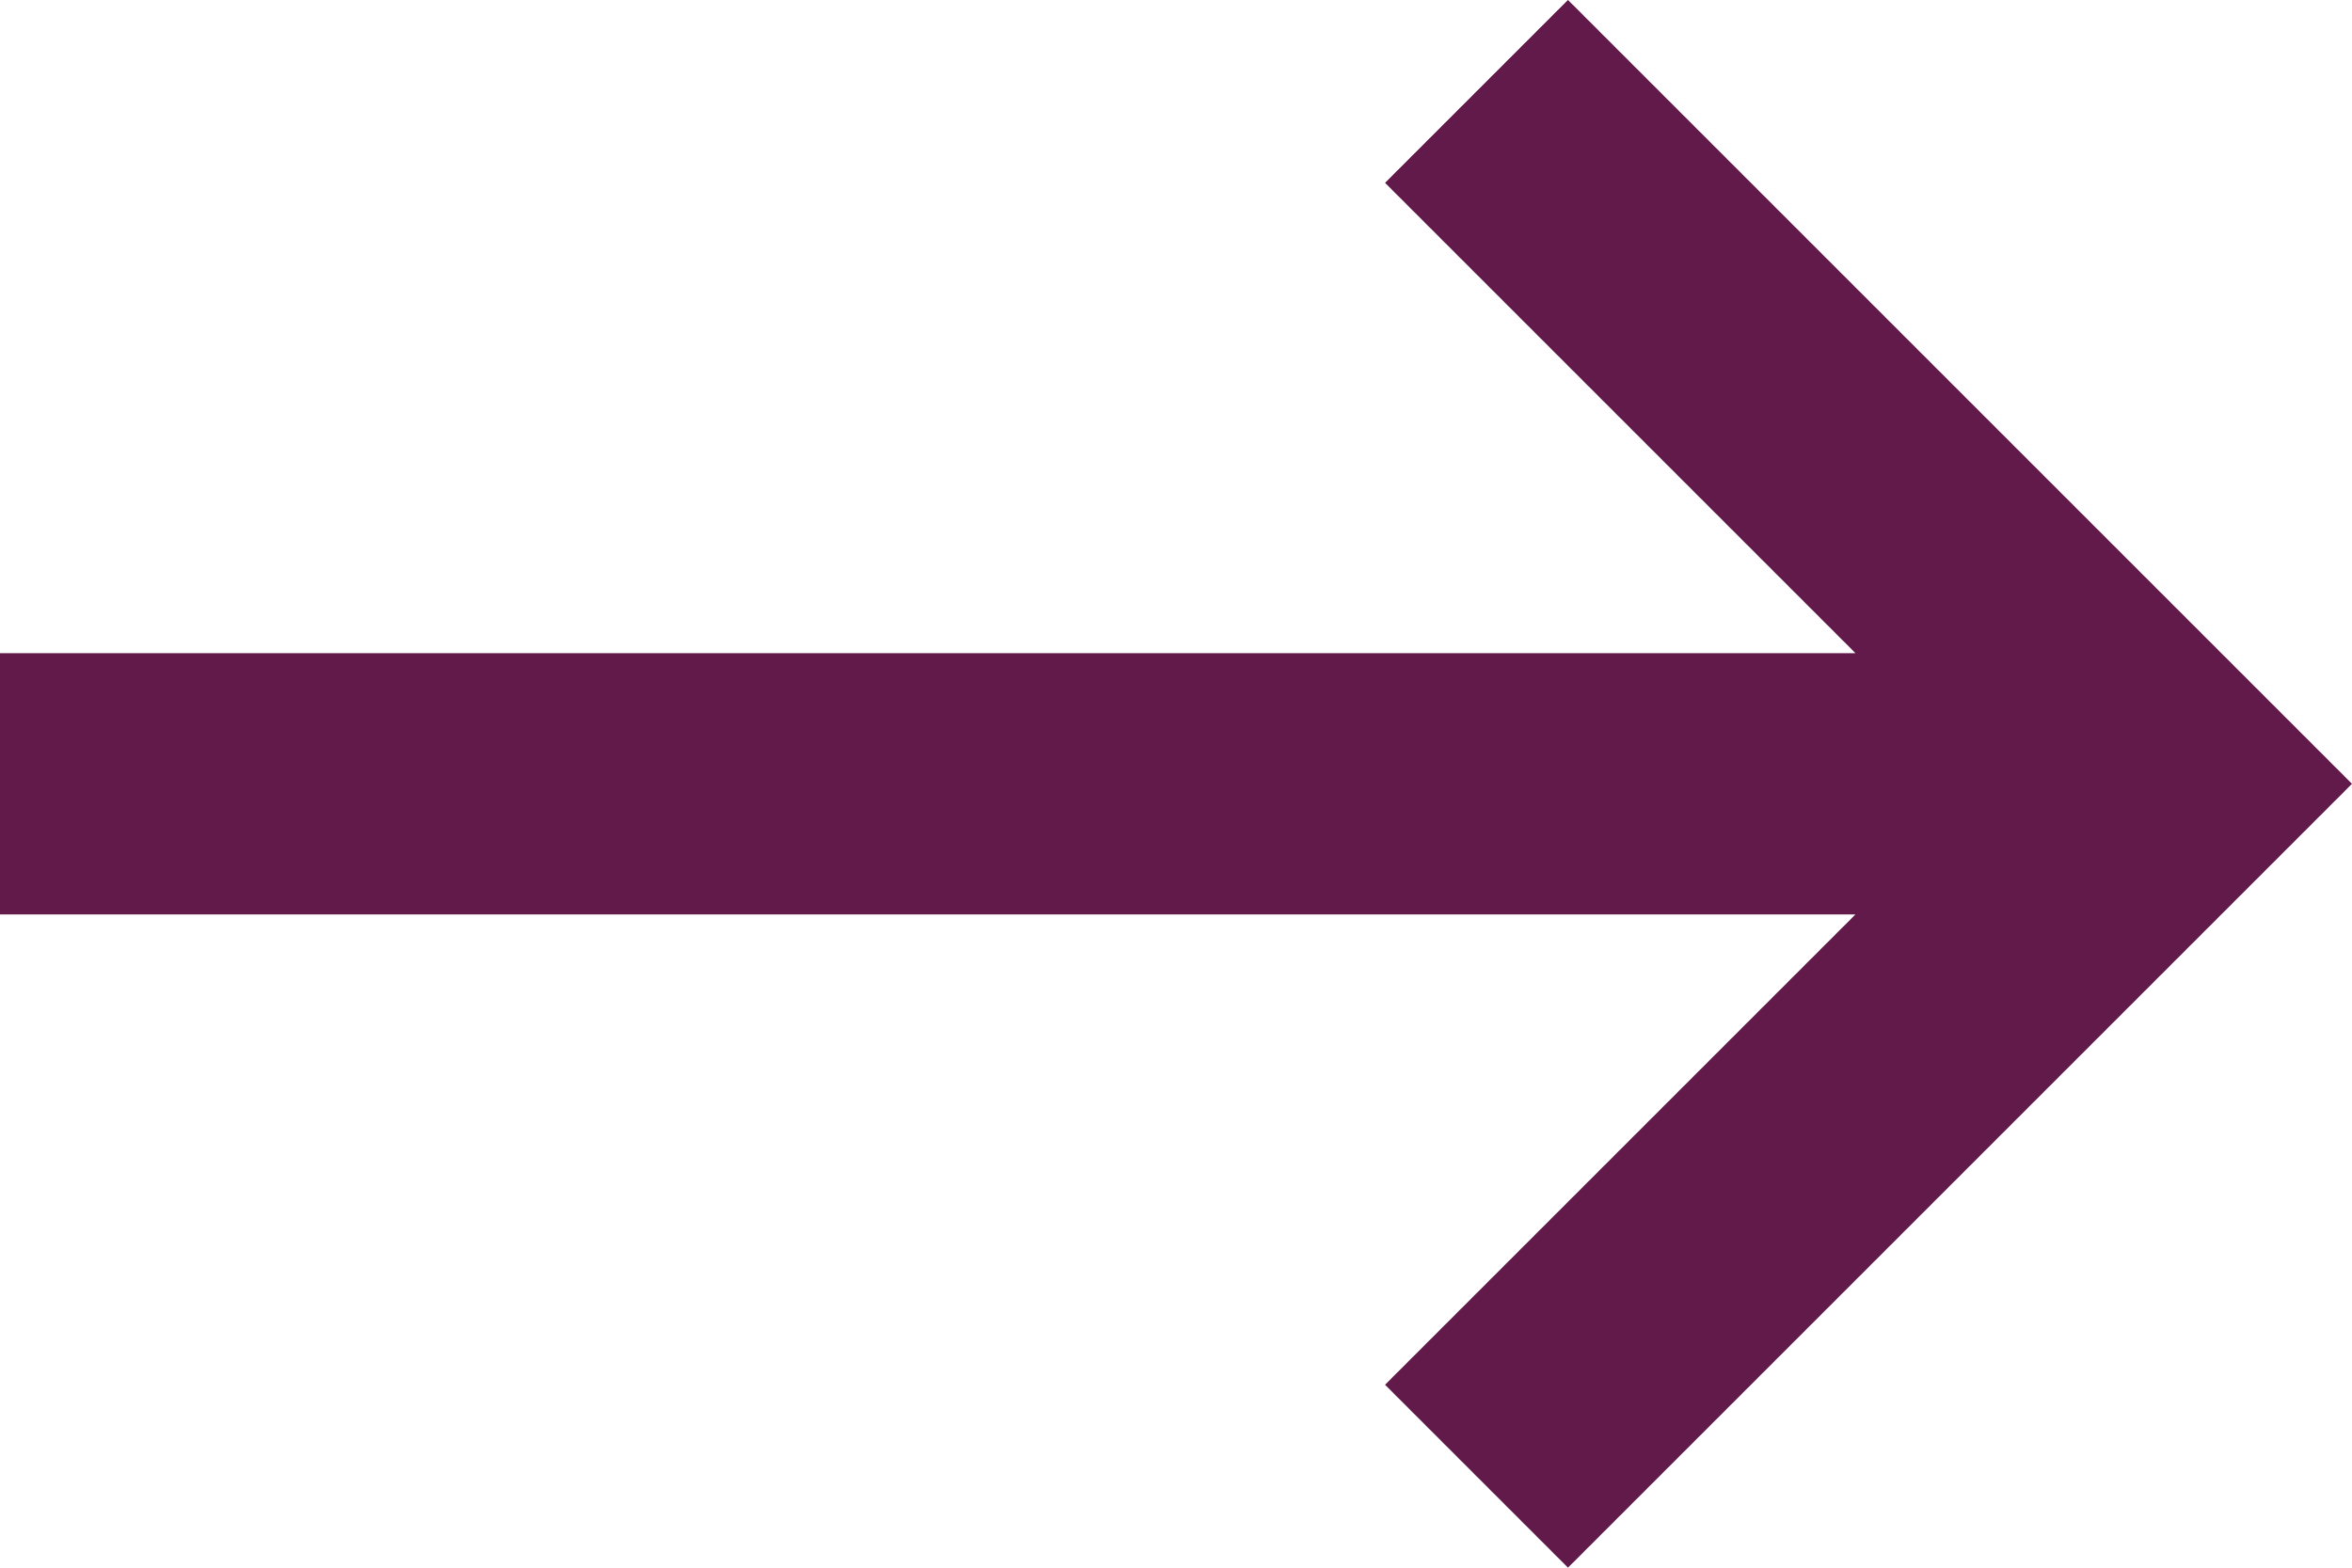 <svg xmlns="http://www.w3.org/2000/svg" width="32" height="21.333" viewBox="0 0 32 21.333">
  <path id="path" d="M367.6,396.689v3.556H342.356l6.4,6.4-2.489,2.489L335.6,398.467,346.267,387.8l2.489,2.489-6.4,6.4Z" transform="translate(367.6 409.133) rotate(180)" fill="#621a4b"/>
</svg>
